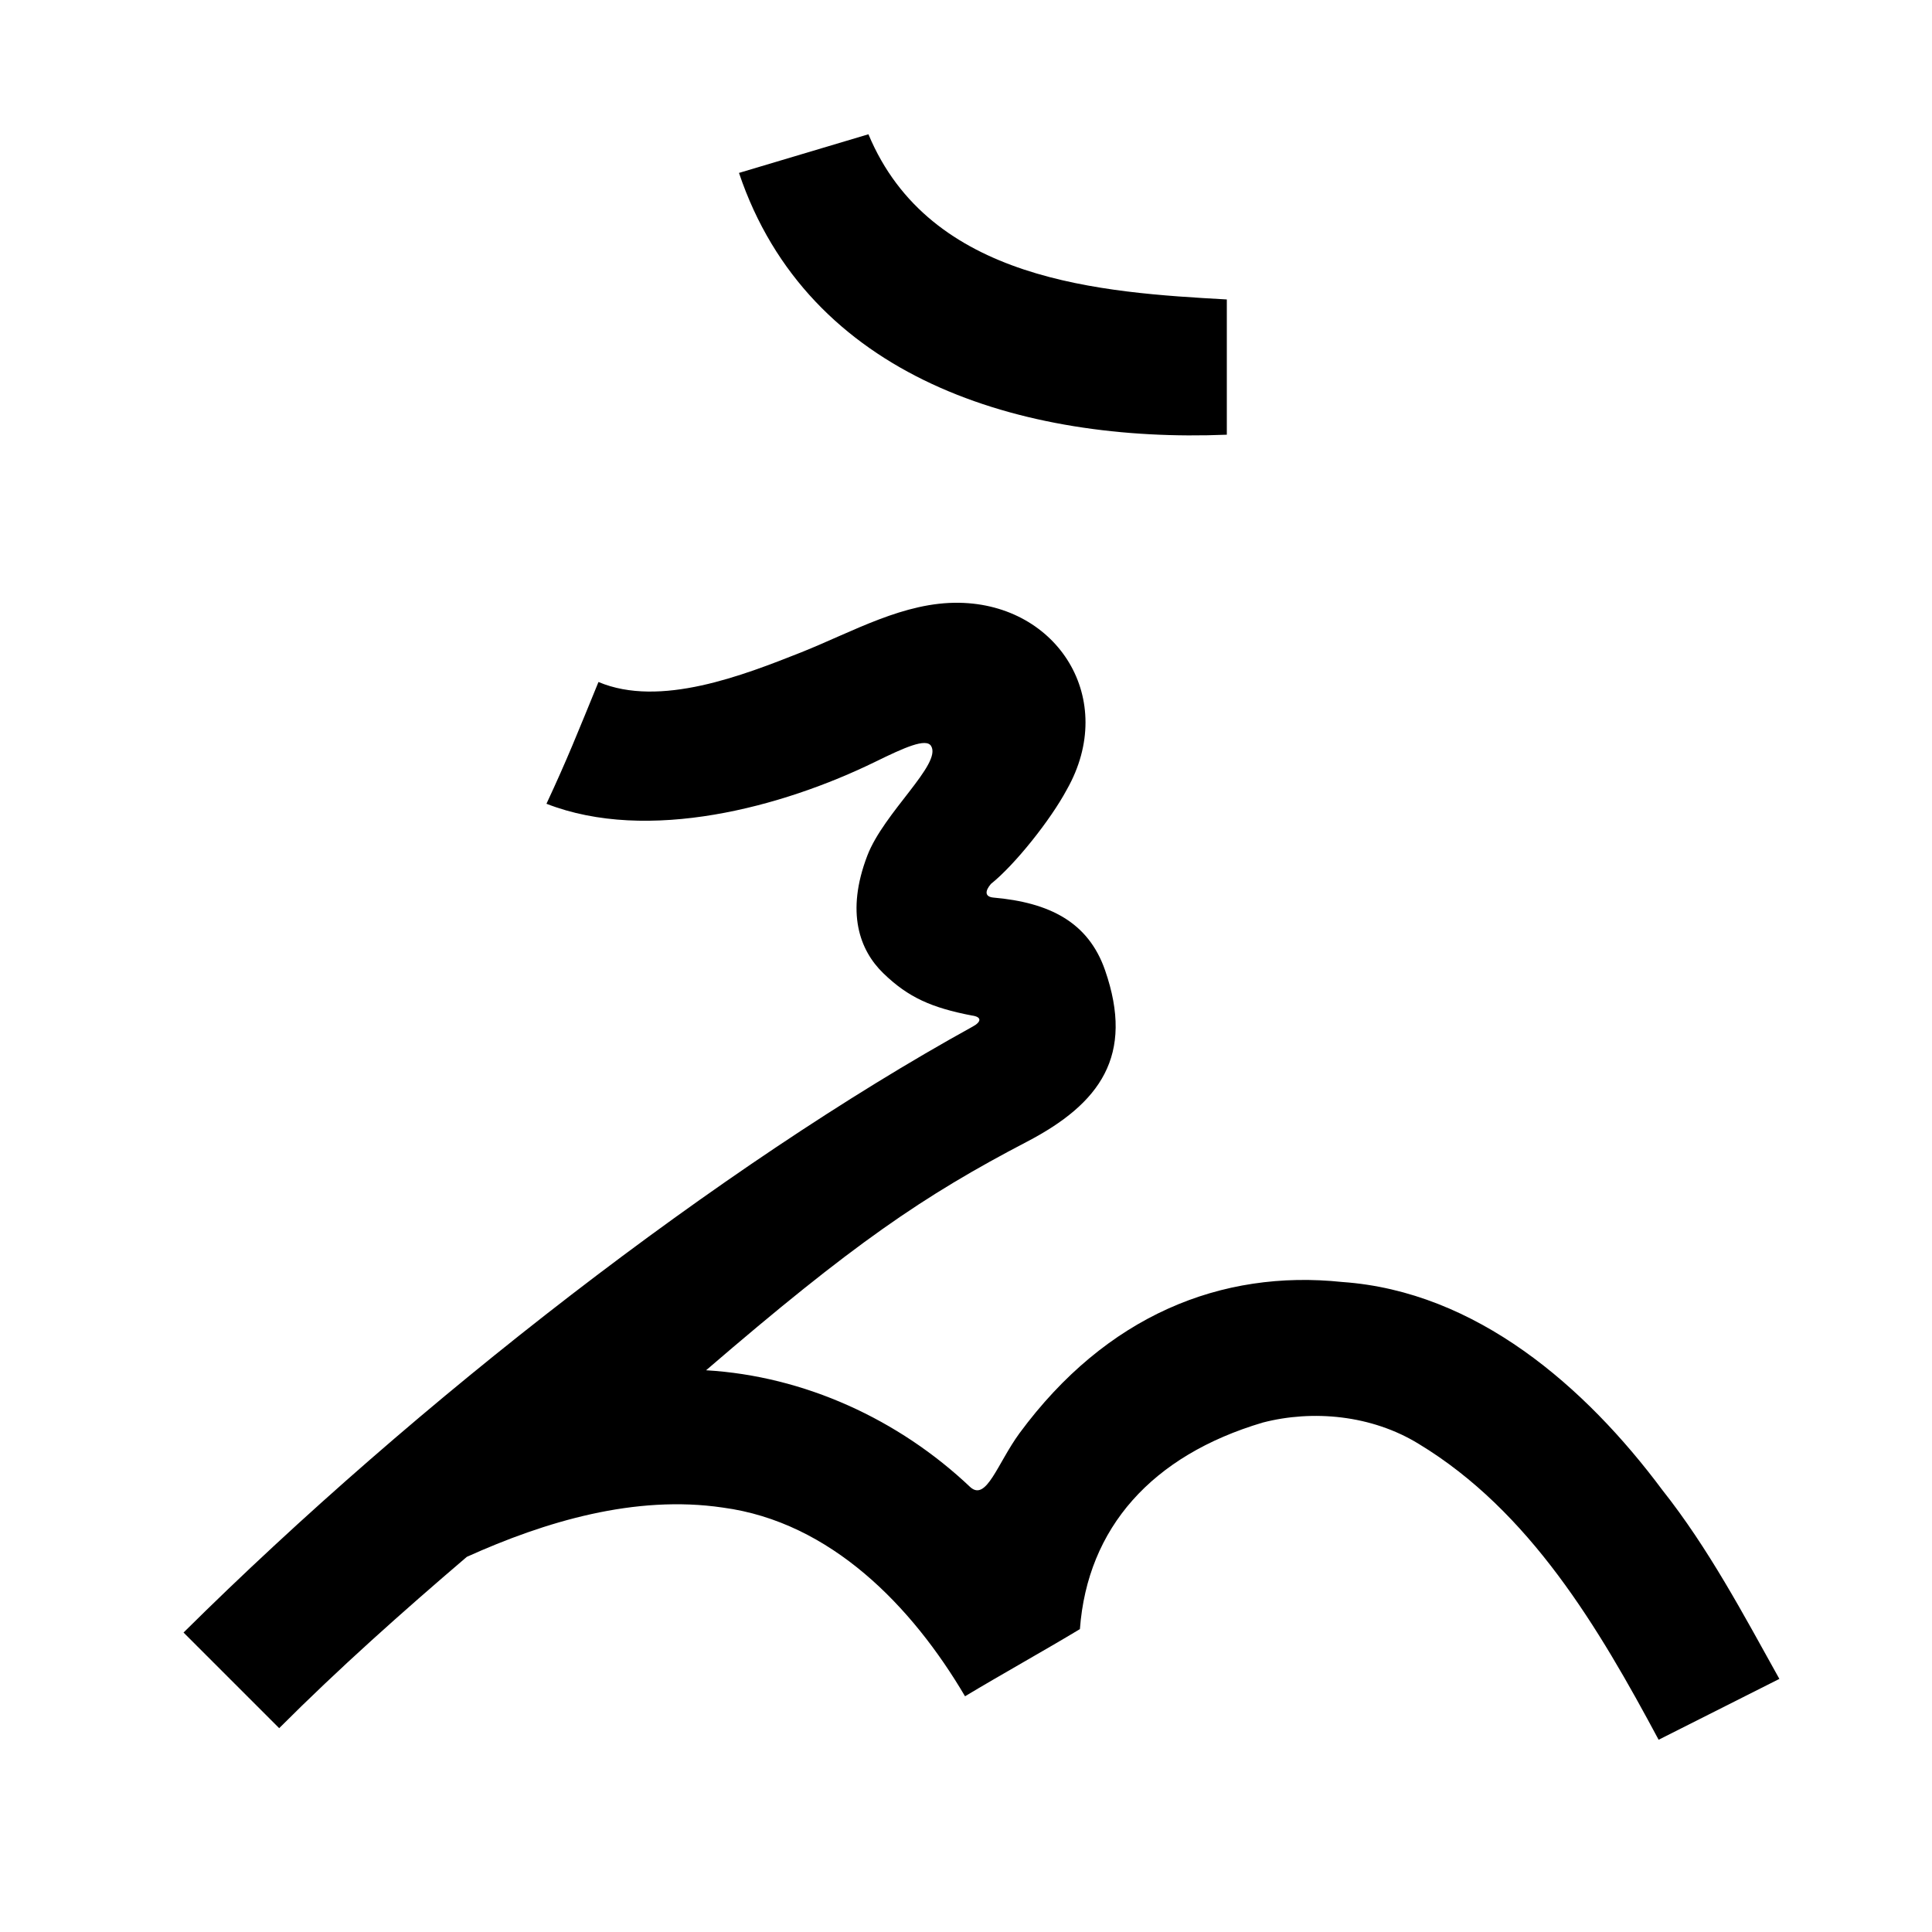 <?xml version="1.0" encoding="UTF-8" standalone="no"?>
<svg
   xmlns:dc="http://purl.org/dc/elements/1.1/"
   xmlns:cc="http://creativecommons.org/ns#"
   xmlns:rdf="http://www.w3.org/1999/02/22-rdf-syntax-ns#"
   xmlns:svg="http://www.w3.org/2000/svg"
   xmlns="http://www.w3.org/2000/svg"
   xmlns:sodipodi="http://sodipodi.sourceforge.net/DTD/sodipodi-0.dtd"
   xmlns:inkscape="http://www.inkscape.org/namespaces/inkscape"
   inkscape:version="1.0 (4035a4fb49, 2020-05-01)"
   sodipodi:docname="u1b005.svg"
   id="svg6"
   height="200"
   width="200"
   viewBox="0 0 200 200"
   version="1.1">
  <defs
     id="defs10" />
  <sodipodi:namedview
     inkscape:current-layer="svg6"
     inkscape:window-maximized="1"
     inkscape:window-y="28"
     inkscape:window-x="0"
     inkscape:cy="114.68947"
     inkscape:cx="57.317912"
     inkscape:zoom="1.9905056"
     showgrid="false"
     id="namedview8"
     inkscape:window-height="846"
     inkscape:window-width="1440"
     inkscape:pageshadow="2"
     inkscape:pageopacity="0"
     guidetolerance="10"
     gridtolerance="10"
     objecttolerance="10"
     borderopacity="1"
     bordercolor="#666666"
     pagecolor="#ffffff" />
  <g
     id="g4"
     fill="black">
    <path
       sodipodi:nodetypes="scccsscccccccccccccccccsscscccsccccc"
       d="m 99.3,62.4 c 10.21,0.168 16.433,9.982 11.147,19.321 -1.684,3.153 -5.4,7.815 -7.869,9.785 -0.615,0.722 -0.649,1.315 0.24,1.409 5.819,0.509 9.844,2.533 11.578,7.525 3.071,8.841 -0.519,13.8 -8.078,17.745 -10.769,5.62 -18.038,10.6 -33.225,23.665 10.182,0.597 19.964,5.092 27.349,12.095 1.67,1.499 2.796,-2.422 5.092,-5.574 8.983,-12.185 20.882,-16.981 33.428,-15.658 13.863,0.971 25.161,10.841 33.125,21.536 4.776,6.027 8.382,12.855 12.113,19.55 -4.167,2.1 -8.333,4.2 -12.5,6.3 -6.198,-11.577 -13.316,-23.657 -24.834,-30.628 -4.867,-2.992 -10.973,-3.552 -16.154,-2.205 -11.471,3.409 -18.138,10.894 -18.92,21.38 -3.498,2.111 -8.394,4.843 -11.892,6.953 -5.475,-9.298 -13.891,-18.045 -25.077,-19.535 -9.068,-1.341 -18.385,1.439 -26.497,5.1 C 41.657,166.861 35.1,172.692 28.9,178.9 L 19,169 c 24.201,-23.994 55.624,-48.344 81.697,-62.73 0.923,-0.5 0.954,-1.021 -0.131,-1.15 -4.099,-0.806 -6.504,-1.832 -9.118,-4.362 -2.467,-2.388 -3.908,-6.308 -1.667,-12.174 1.709,-4.474 7.736,-9.497 6.61,-11.353 -0.514,-0.864 -2.794,0.167 -5.765,1.621 C 81.013,83.555 67.083,87.31 56.57,83.206 58.739,78.552 59.77,75.932 61.954,70.6 68.341,73.294 76.967,69.893 82.958,67.523 88.347,65.367 93.592,62.306 99.3,62.4 Z M 127,31 V 45 C 105.773,45.865 83.645,39.155 76.5,17.9 l 13.4,-4 C 96.264,29.153 114.085,30.279 127,31 Z"
       id="path2" />
  </g>
</svg>
